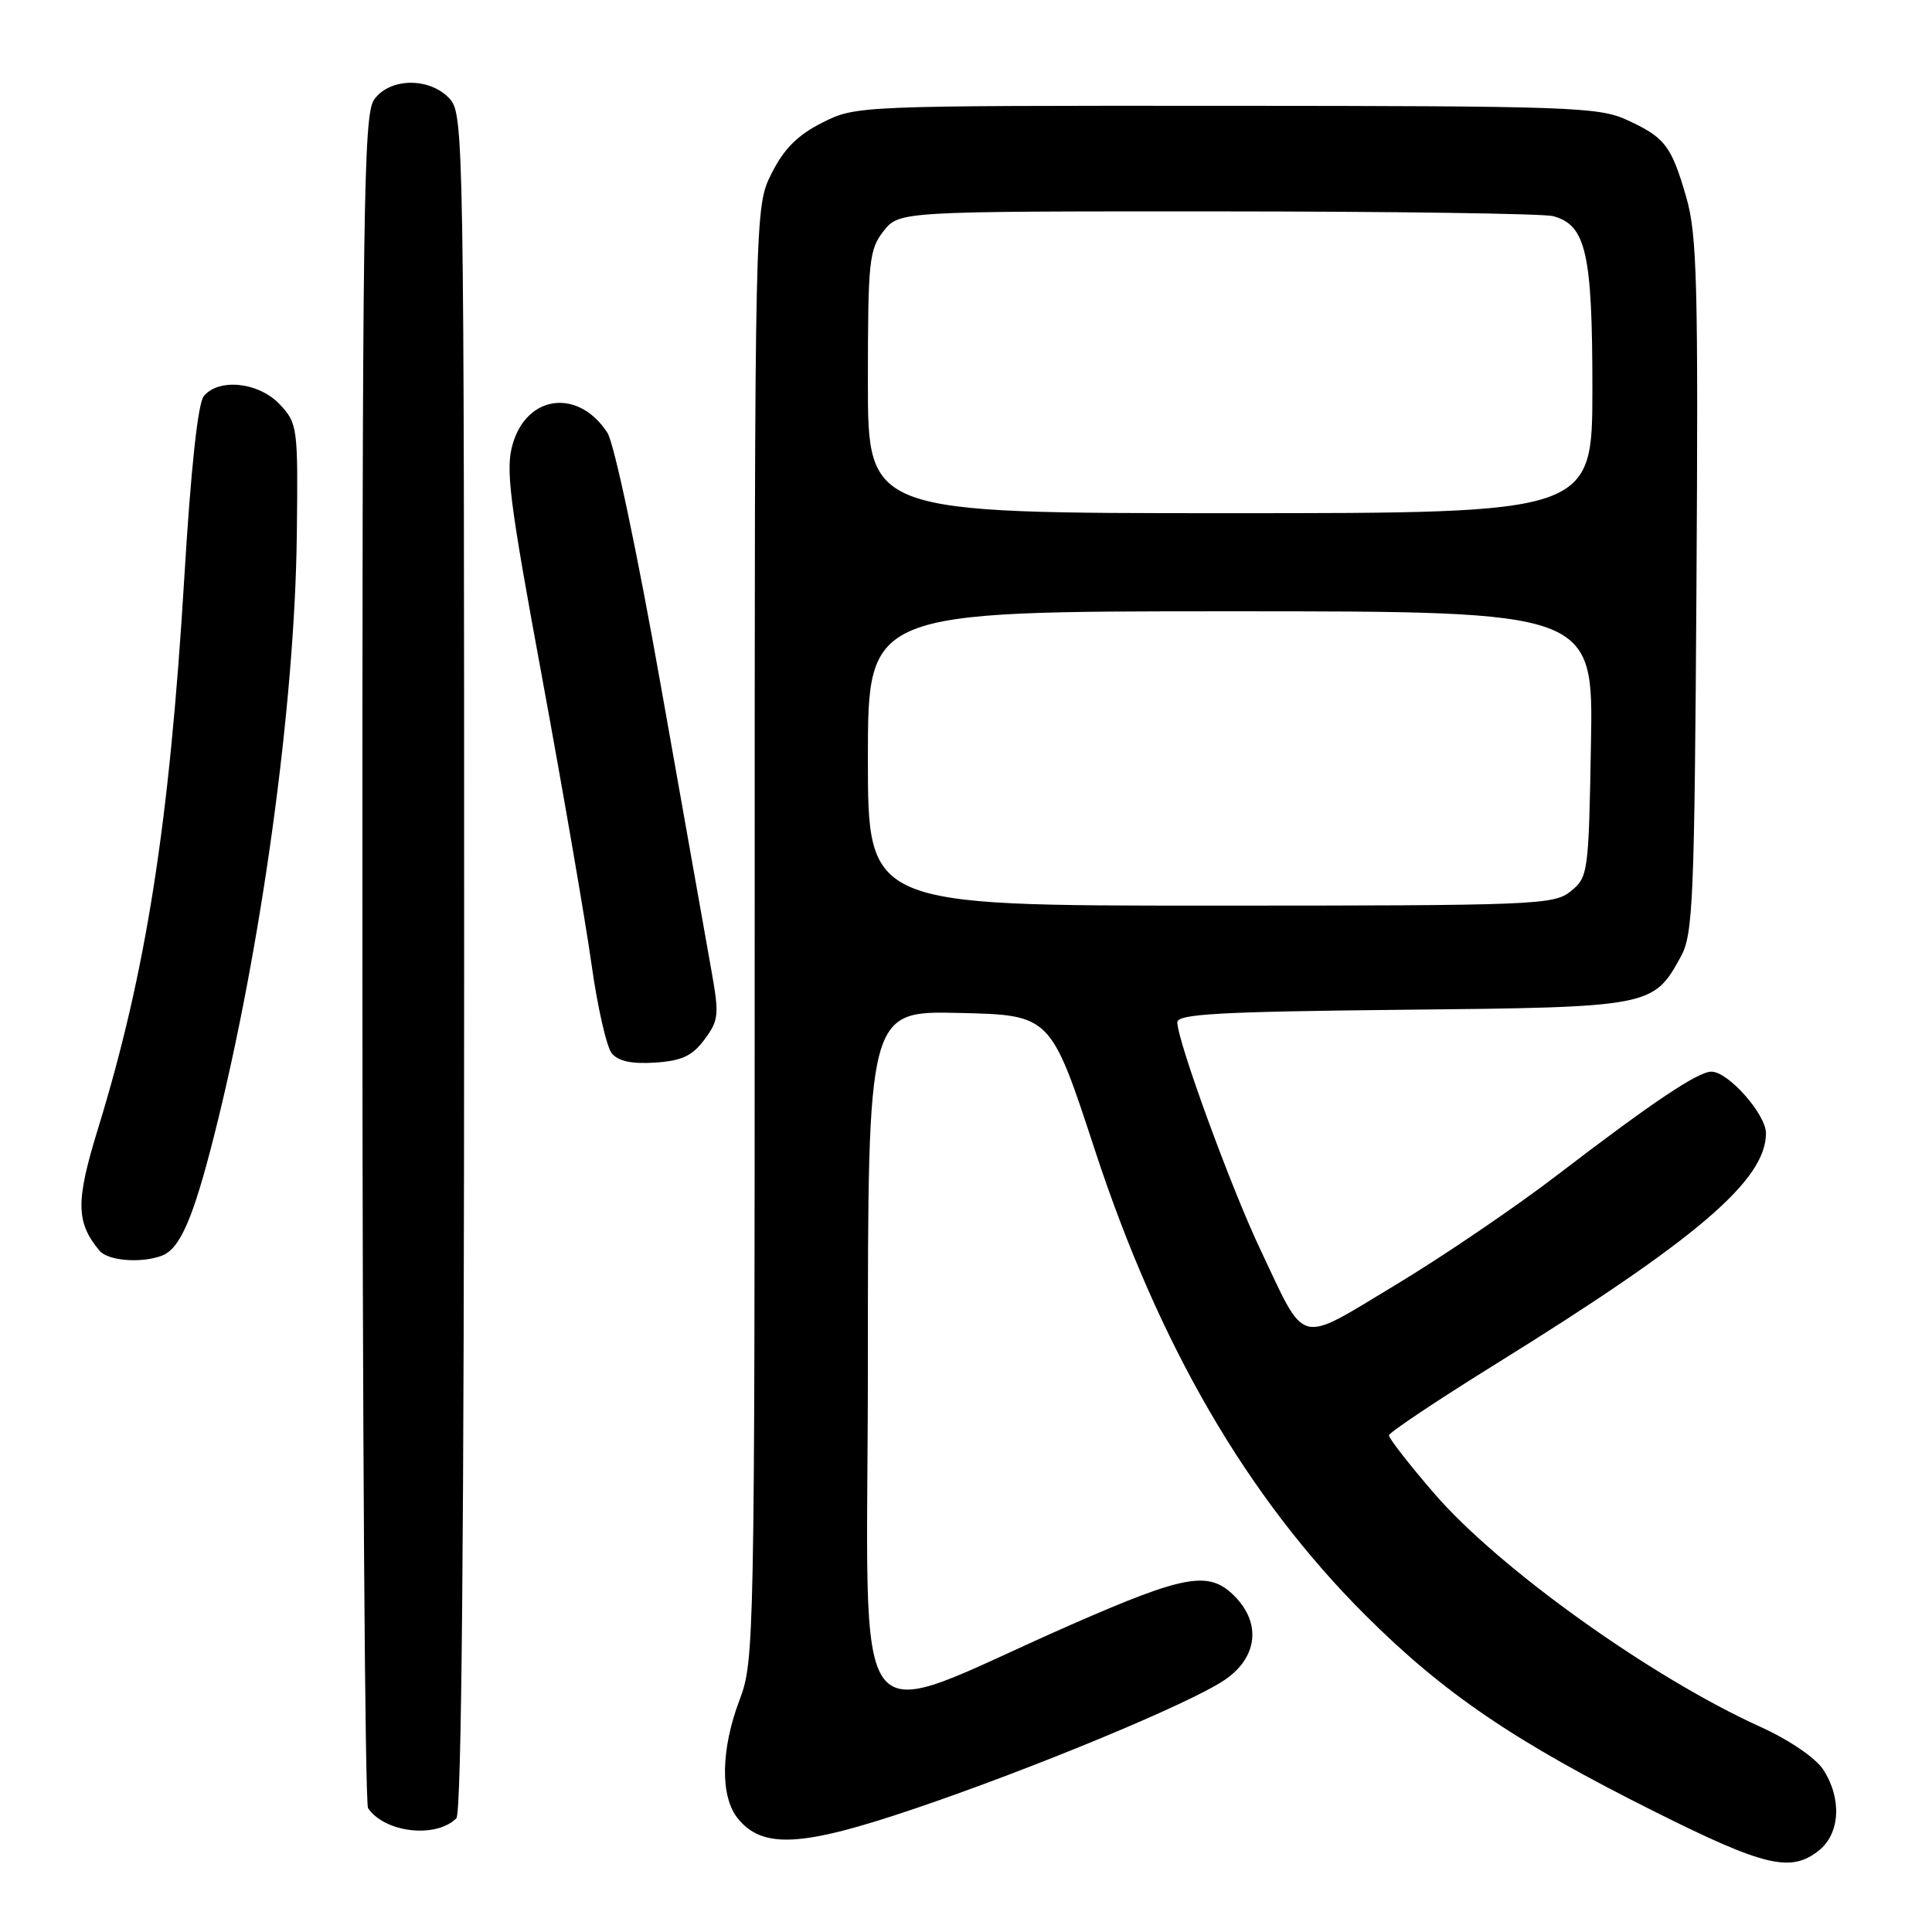 <?xml version="1.0" encoding="UTF-8" standalone="no"?>
<!DOCTYPE svg PUBLIC "-//W3C//DTD SVG 1.1//EN" "http://www.w3.org/Graphics/SVG/1.1/DTD/svg11.dtd" >
<svg xmlns="http://www.w3.org/2000/svg" xmlns:xlink="http://www.w3.org/1999/xlink" version="1.1" viewBox="0 0 256 256">
 <g >
 <path fill="currentColor"
d=" M 241.06 245.16 C 243.84 242.90 244.06 238.27 241.58 234.47 C 240.56 232.92 237.07 230.54 233.27 228.82 C 218.79 222.26 198.61 207.82 190.05 197.90 C 186.72 194.04 184.02 190.57 184.04 190.19 C 184.07 189.81 190.48 185.53 198.29 180.68 C 224.84 164.20 233.99 156.39 234.00 150.17 C 234.00 147.65 229.01 142.00 226.77 142.00 C 224.99 142.00 218.96 146.04 206.33 155.71 C 200.74 160.00 191.07 166.56 184.85 170.30 C 171.76 178.17 173.15 178.54 166.97 165.50 C 163.10 157.34 156.00 137.90 156.00 135.46 C 156.00 134.36 161.62 134.05 185.80 133.80 C 218.80 133.47 219.08 133.41 222.73 126.74 C 224.34 123.80 224.53 119.30 224.79 77.64 C 225.04 37.60 224.87 31.06 223.44 26.14 C 221.46 19.28 220.61 18.19 215.50 15.86 C 211.81 14.18 207.72 14.04 162.46 14.02 C 113.58 14.00 113.41 14.01 108.96 16.25 C 105.70 17.89 103.89 19.70 102.25 22.96 C 100.00 27.42 100.00 27.42 100.00 123.70 C 100.00 217.55 99.95 220.11 98.00 225.24 C 95.51 231.79 95.41 238.05 97.76 240.95 C 101.05 245.02 106.25 244.73 121.19 239.66 C 136.97 234.31 157.58 225.76 162.23 222.63 C 166.63 219.68 167.18 215.09 163.56 211.47 C 160.19 208.10 157.06 208.65 142.00 215.25 C 111.68 228.53 115.00 232.81 115.00 180.43 C 115.00 133.94 115.00 133.94 127.11 134.22 C 139.21 134.50 139.21 134.50 145.05 152.30 C 153.56 178.28 165.24 198.37 180.94 214.04 C 191.30 224.38 200.73 230.79 219.17 240.01 C 233.83 247.35 237.33 248.18 241.06 245.16 Z  M 60.47 240.93 C 61.16 240.24 61.50 203.39 61.50 127.55 C 61.50 18.48 61.44 15.15 59.60 13.10 C 56.97 10.21 51.62 10.27 49.56 13.22 C 48.17 15.20 48.00 27.63 48.02 126.97 C 48.02 188.31 48.36 238.99 48.77 239.59 C 50.98 242.85 57.77 243.63 60.47 240.93 Z  M 21.46 166.38 C 23.86 165.46 25.60 161.45 28.39 150.41 C 34.63 125.69 39.07 93.40 39.33 70.84 C 39.50 56.59 39.43 56.11 37.08 53.59 C 34.32 50.65 29.02 50.06 27.01 52.48 C 26.22 53.44 25.29 62.07 24.41 76.73 C 22.44 109.21 19.36 128.83 12.97 149.61 C 10.02 159.19 10.05 161.95 13.18 165.72 C 14.30 167.07 18.73 167.42 21.46 166.38 Z  M 93.35 137.74 C 95.23 135.21 95.31 134.46 94.29 128.74 C 93.68 125.31 90.67 108.38 87.61 91.11 C 84.40 72.97 81.38 58.71 80.47 57.32 C 76.66 51.49 69.90 52.27 67.96 58.75 C 66.95 62.11 67.45 66.06 71.88 90.05 C 74.66 105.15 77.59 122.13 78.38 127.78 C 79.17 133.44 80.38 138.75 81.07 139.58 C 81.93 140.62 83.73 141.00 86.81 140.80 C 90.35 140.56 91.73 139.92 93.35 137.74 Z  M 115.00 100.50 C 115.00 81.00 115.00 81.00 163.06 81.00 C 211.13 81.00 211.13 81.00 210.81 98.59 C 210.51 115.69 210.43 116.23 208.14 118.09 C 205.89 119.91 203.57 120.00 160.39 120.00 C 115.00 120.00 115.00 120.00 115.00 100.50 Z  M 115.00 50.63 C 115.00 34.58 115.16 33.07 117.07 30.63 C 119.15 28.00 119.15 28.00 161.32 28.01 C 184.52 28.02 204.53 28.30 205.79 28.64 C 210.15 29.81 211.00 33.52 211.00 51.45 C 211.00 68.00 211.00 68.00 163.00 68.00 C 115.00 68.00 115.00 68.00 115.00 50.63 Z "/>
</g>
</svg>